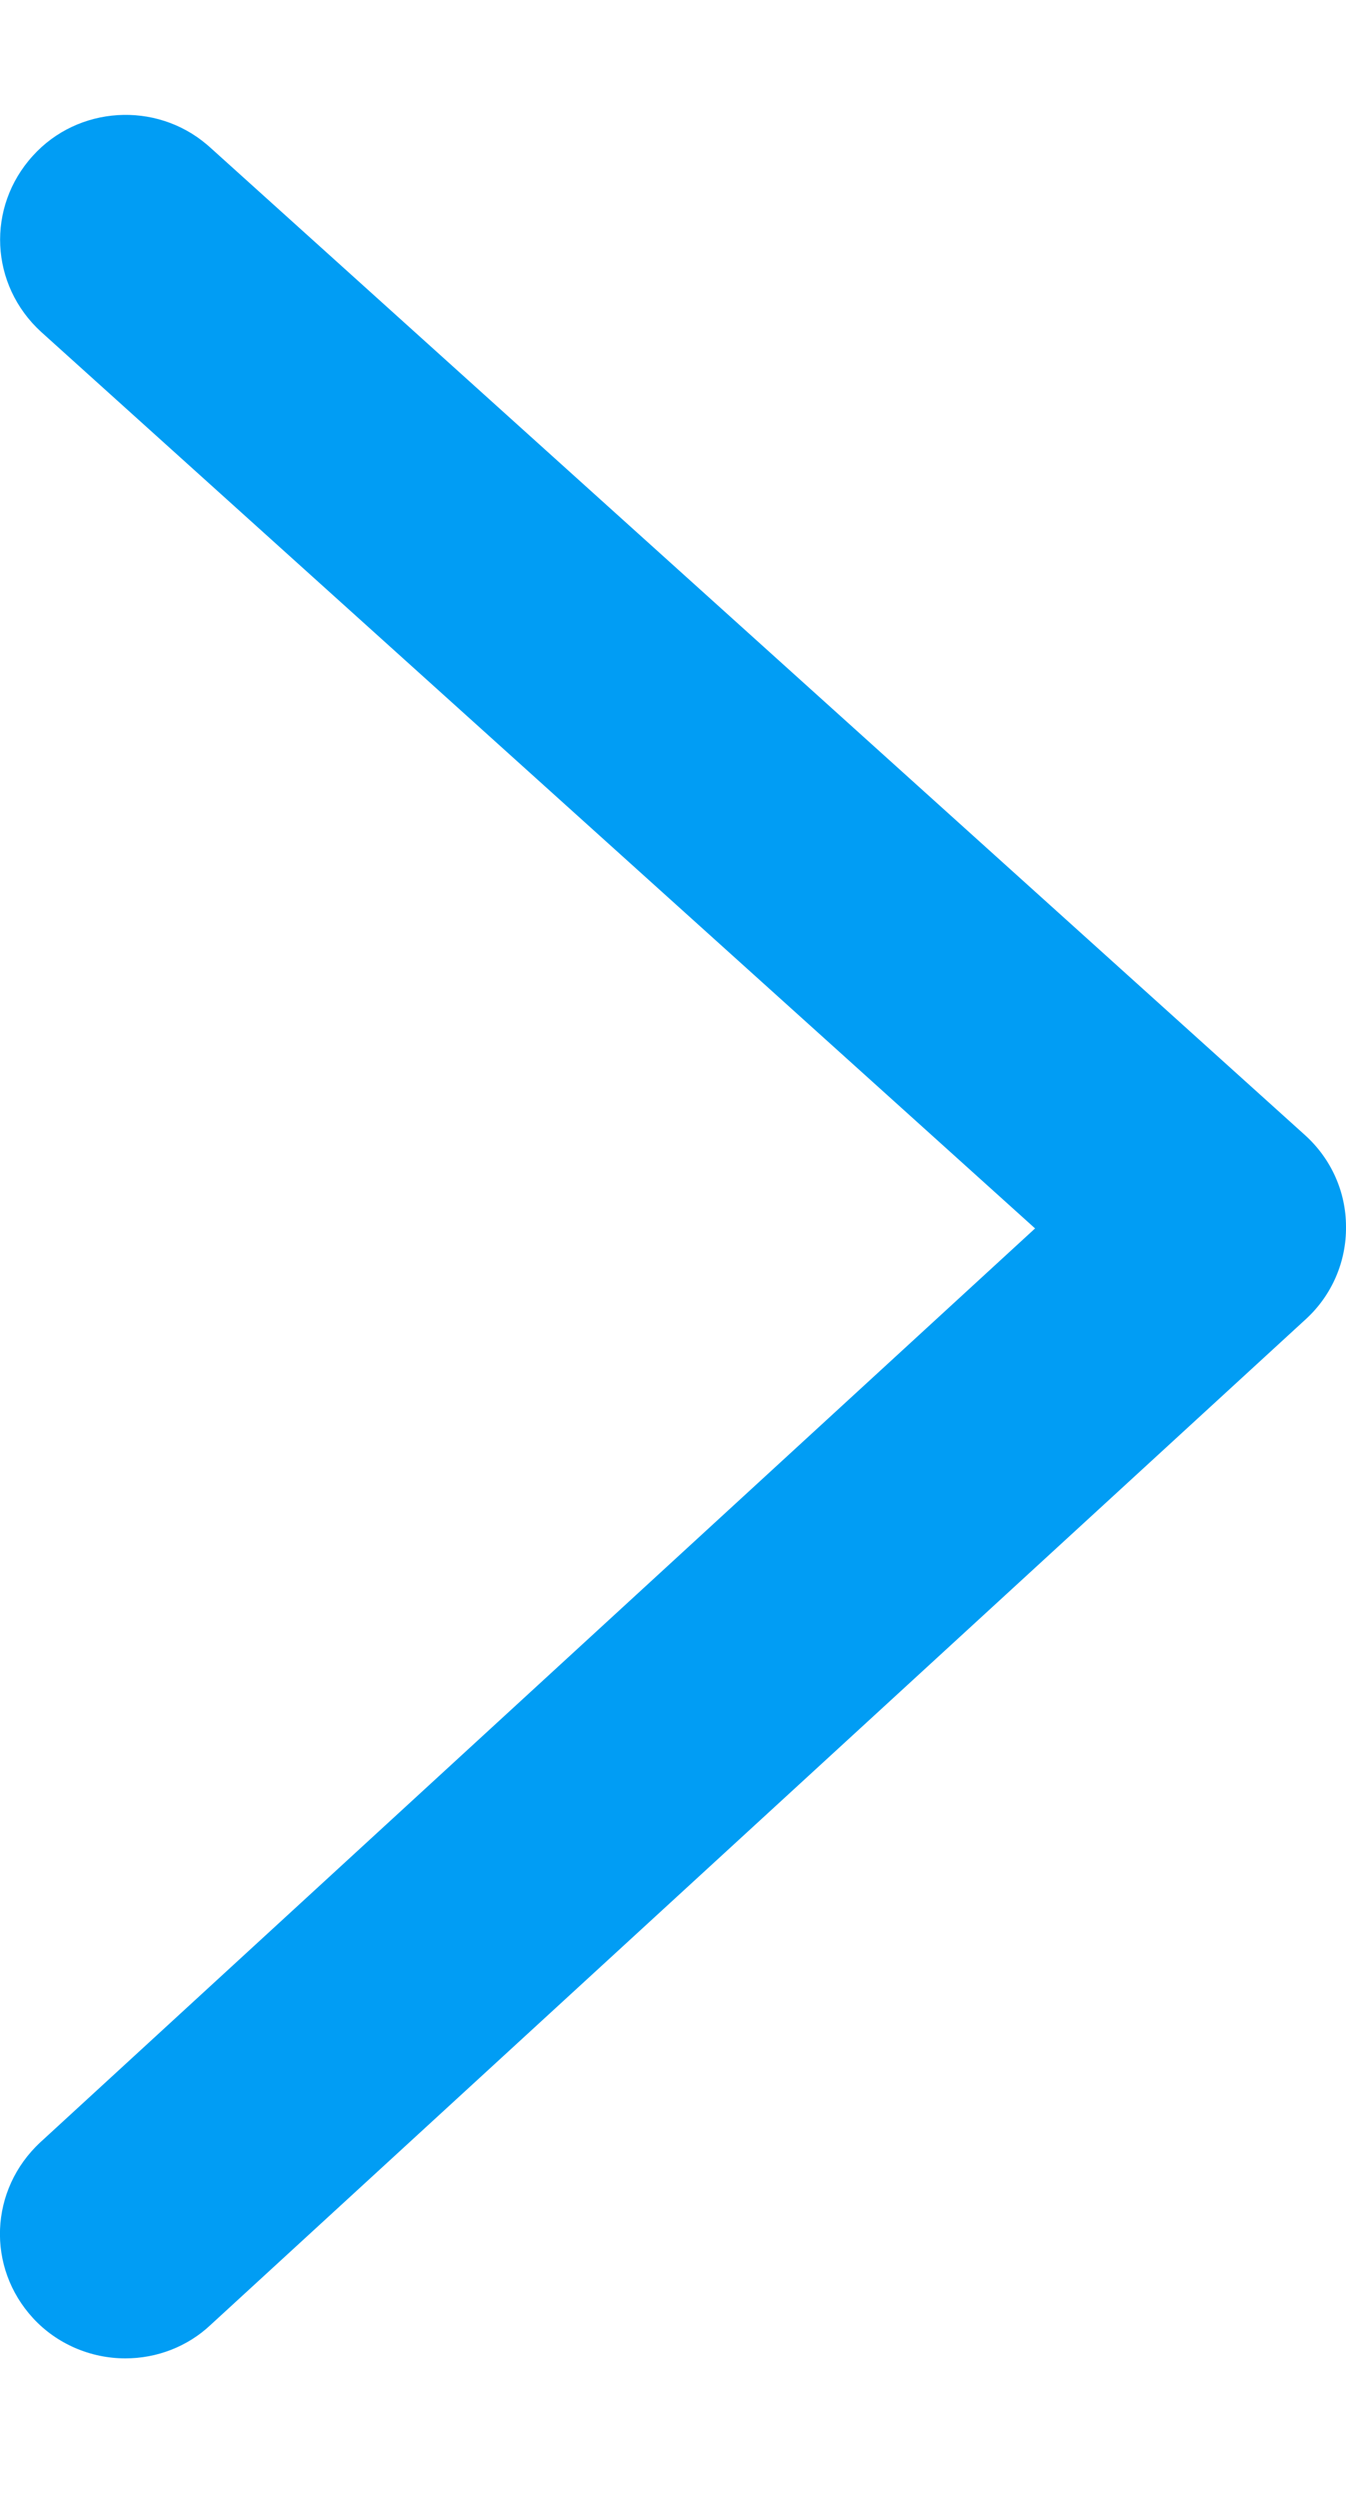 <svg width="7" height="13" viewBox="0 0 7 13" fill="none" xmlns="http://www.w3.org/2000/svg">
<path fill-rule="evenodd" clip-rule="evenodd" d="M0.652 12.264C0.47 12.264 0.295 12.188 0.173 12.056C-0.072 11.791 -0.055 11.386 0.21 11.14L5.383 6.388L0.214 1.726C-0.053 1.482 -0.072 1.077 0.171 0.81C0.405 0.551 0.809 0.525 1.076 0.752C1.081 0.757 1.086 0.76 1.091 0.765L6.787 5.903C6.923 6.026 7 6.198 7 6.379C7.002 6.56 6.927 6.735 6.792 6.859L1.094 12.091C0.976 12.202 0.817 12.264 0.652 12.264Z" fill="#019DF4"/>
</svg>
